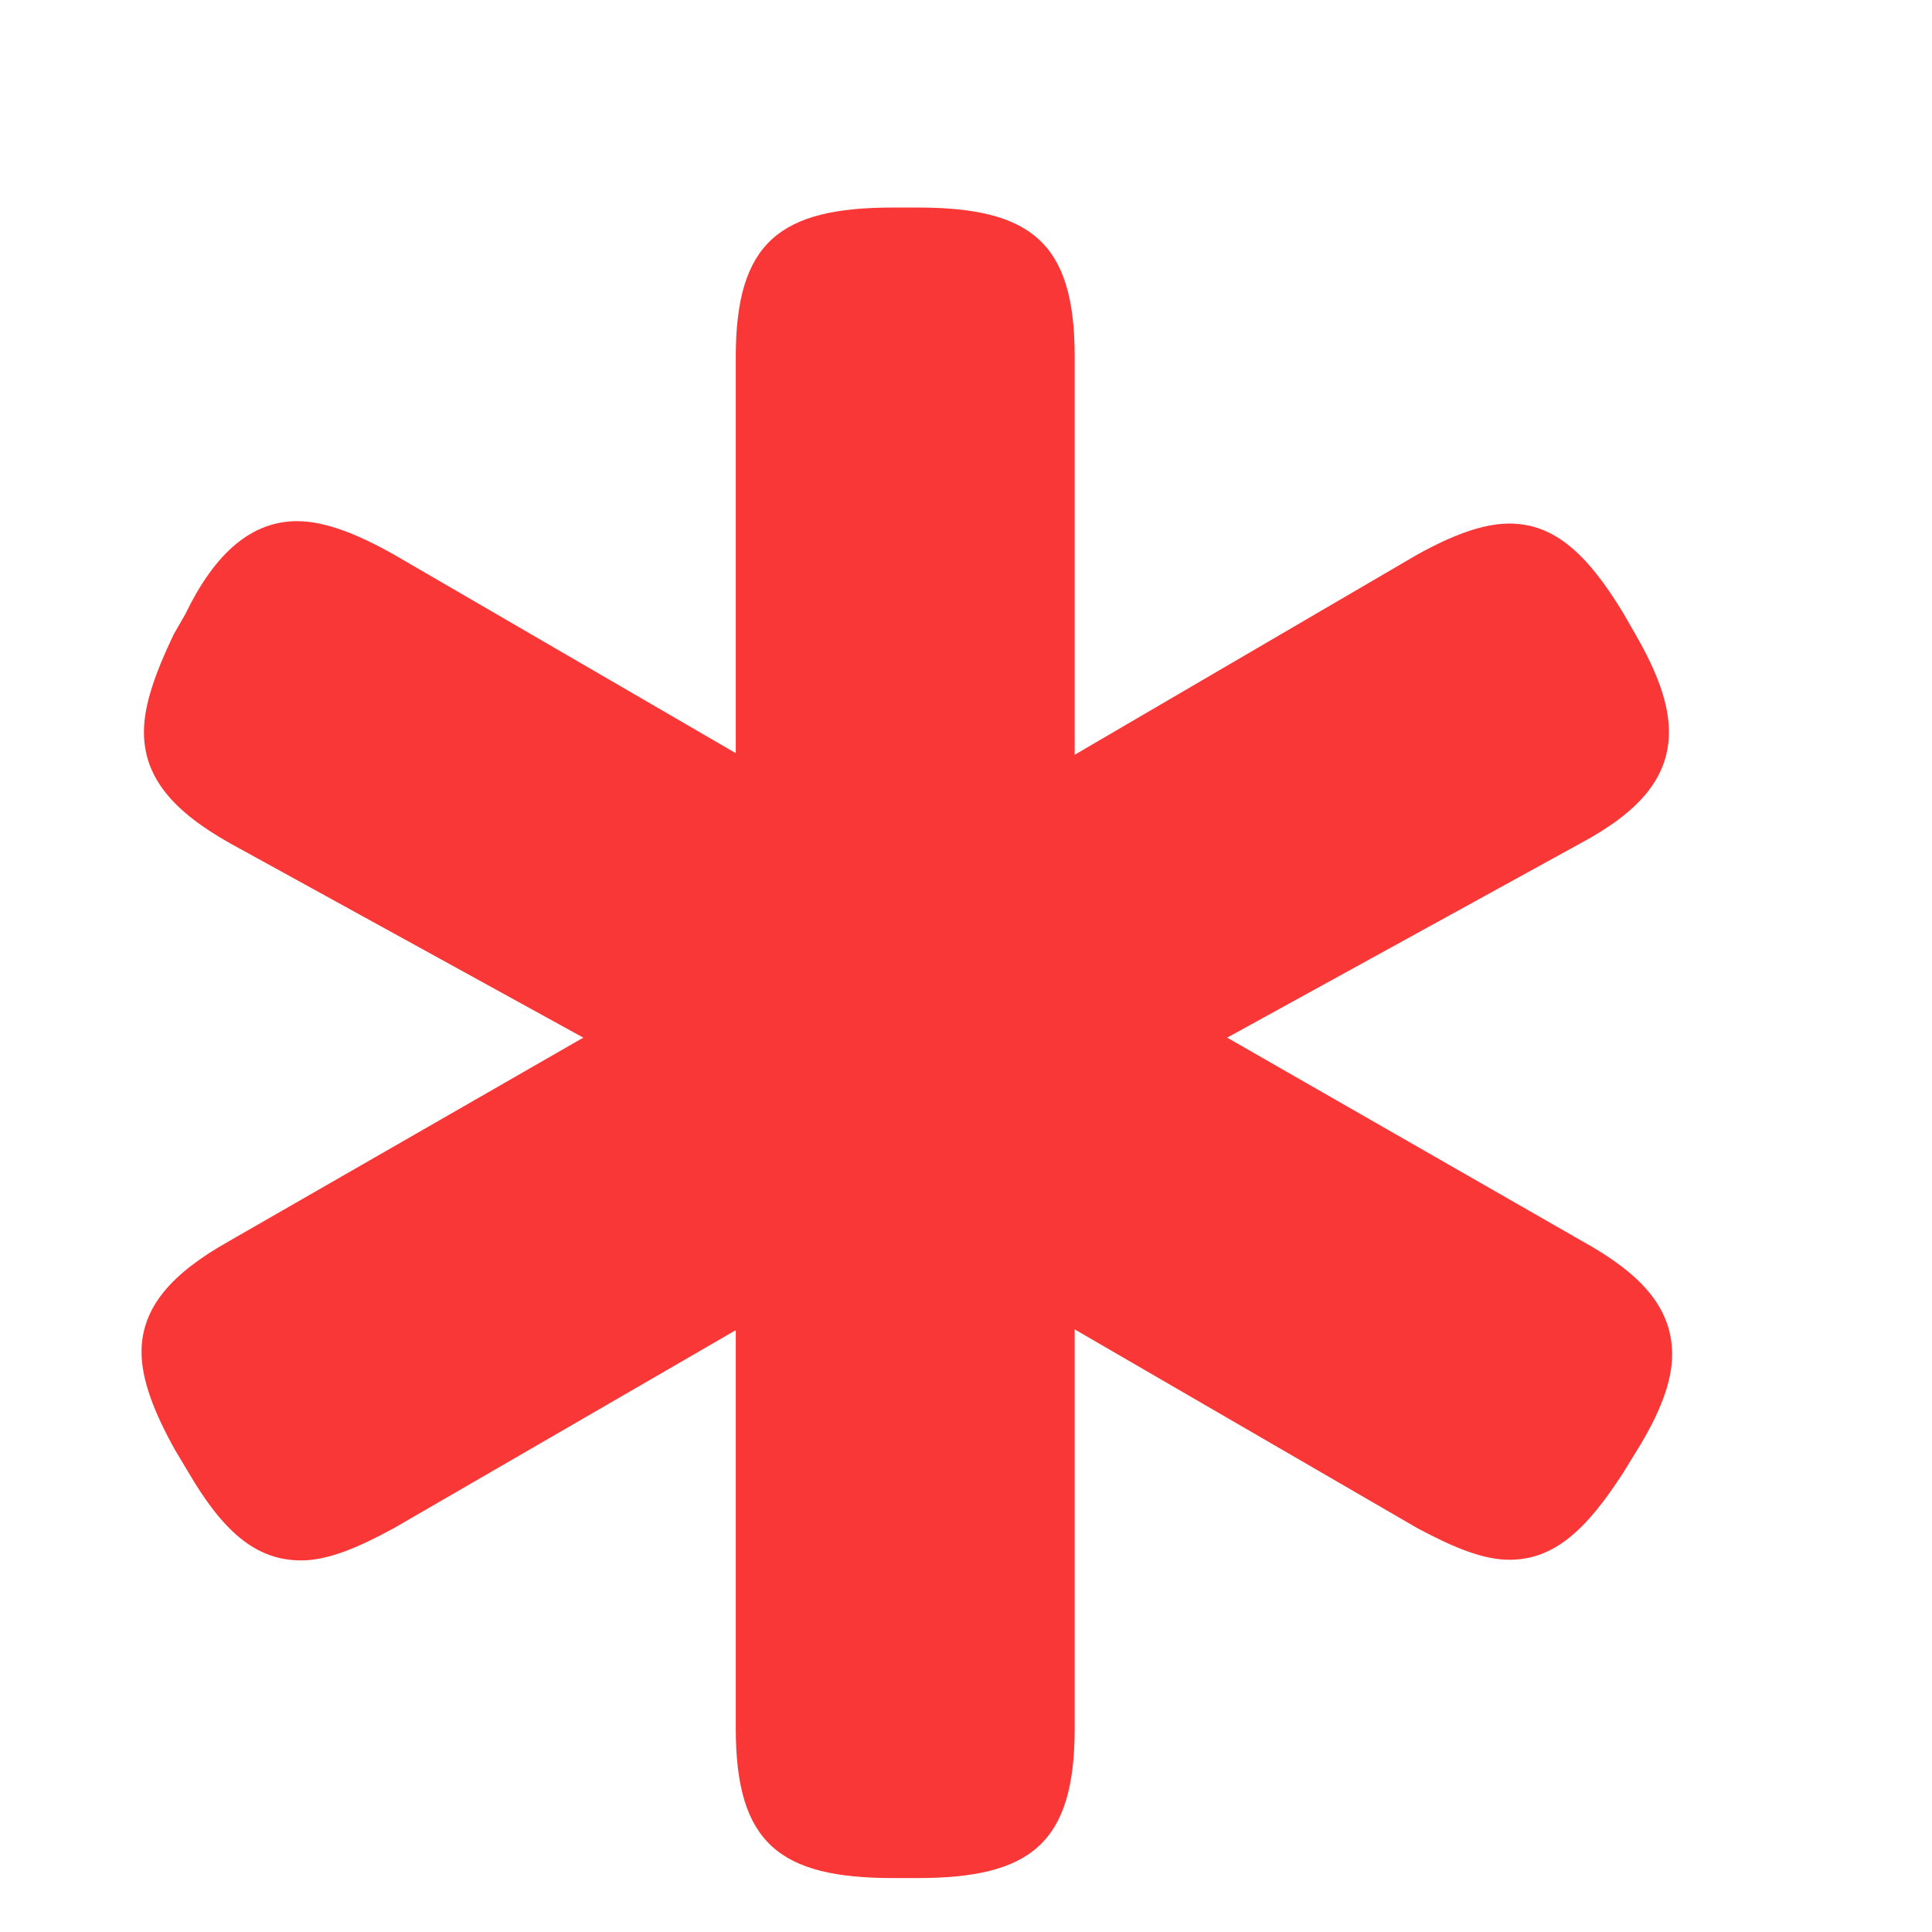 <svg width="12" height="12" viewBox="0 0 12 12" fill="none" xmlns="http://www.w3.org/2000/svg">
<path d="M5.547 11.665C4.844 11.665 4.57 11.45 4.57 10.737V8.262L2.446 9.492C2.222 9.614 2.036 9.692 1.87 9.692C1.582 9.692 1.377 9.502 1.162 9.131L1.089 9.009C0.957 8.774 0.879 8.569 0.879 8.398C0.879 8.115 1.074 7.905 1.421 7.71L3.623 6.445L1.431 5.239C1.074 5.039 0.894 4.829 0.894 4.546C0.894 4.375 0.967 4.175 1.079 3.94L1.152 3.813C1.338 3.428 1.567 3.237 1.846 3.237C2.021 3.237 2.227 3.32 2.451 3.447L4.57 4.678V2.217C4.57 1.504 4.844 1.289 5.547 1.289H5.698C6.401 1.289 6.675 1.504 6.675 2.212V4.688L8.799 3.447C9.019 3.325 9.209 3.252 9.375 3.252C9.653 3.252 9.858 3.438 10.083 3.809L10.161 3.945C10.293 4.175 10.366 4.37 10.366 4.546C10.366 4.834 10.176 5.044 9.824 5.234L7.622 6.445L9.829 7.71C10.181 7.905 10.386 8.115 10.386 8.413C10.386 8.584 10.308 8.784 10.161 9.019L10.083 9.146C9.854 9.502 9.653 9.688 9.375 9.688C9.209 9.688 9.023 9.609 8.804 9.492L6.675 8.257V10.737C6.675 11.45 6.401 11.665 5.698 11.665H5.547Z" fill="#FA3737"/>
</svg>
